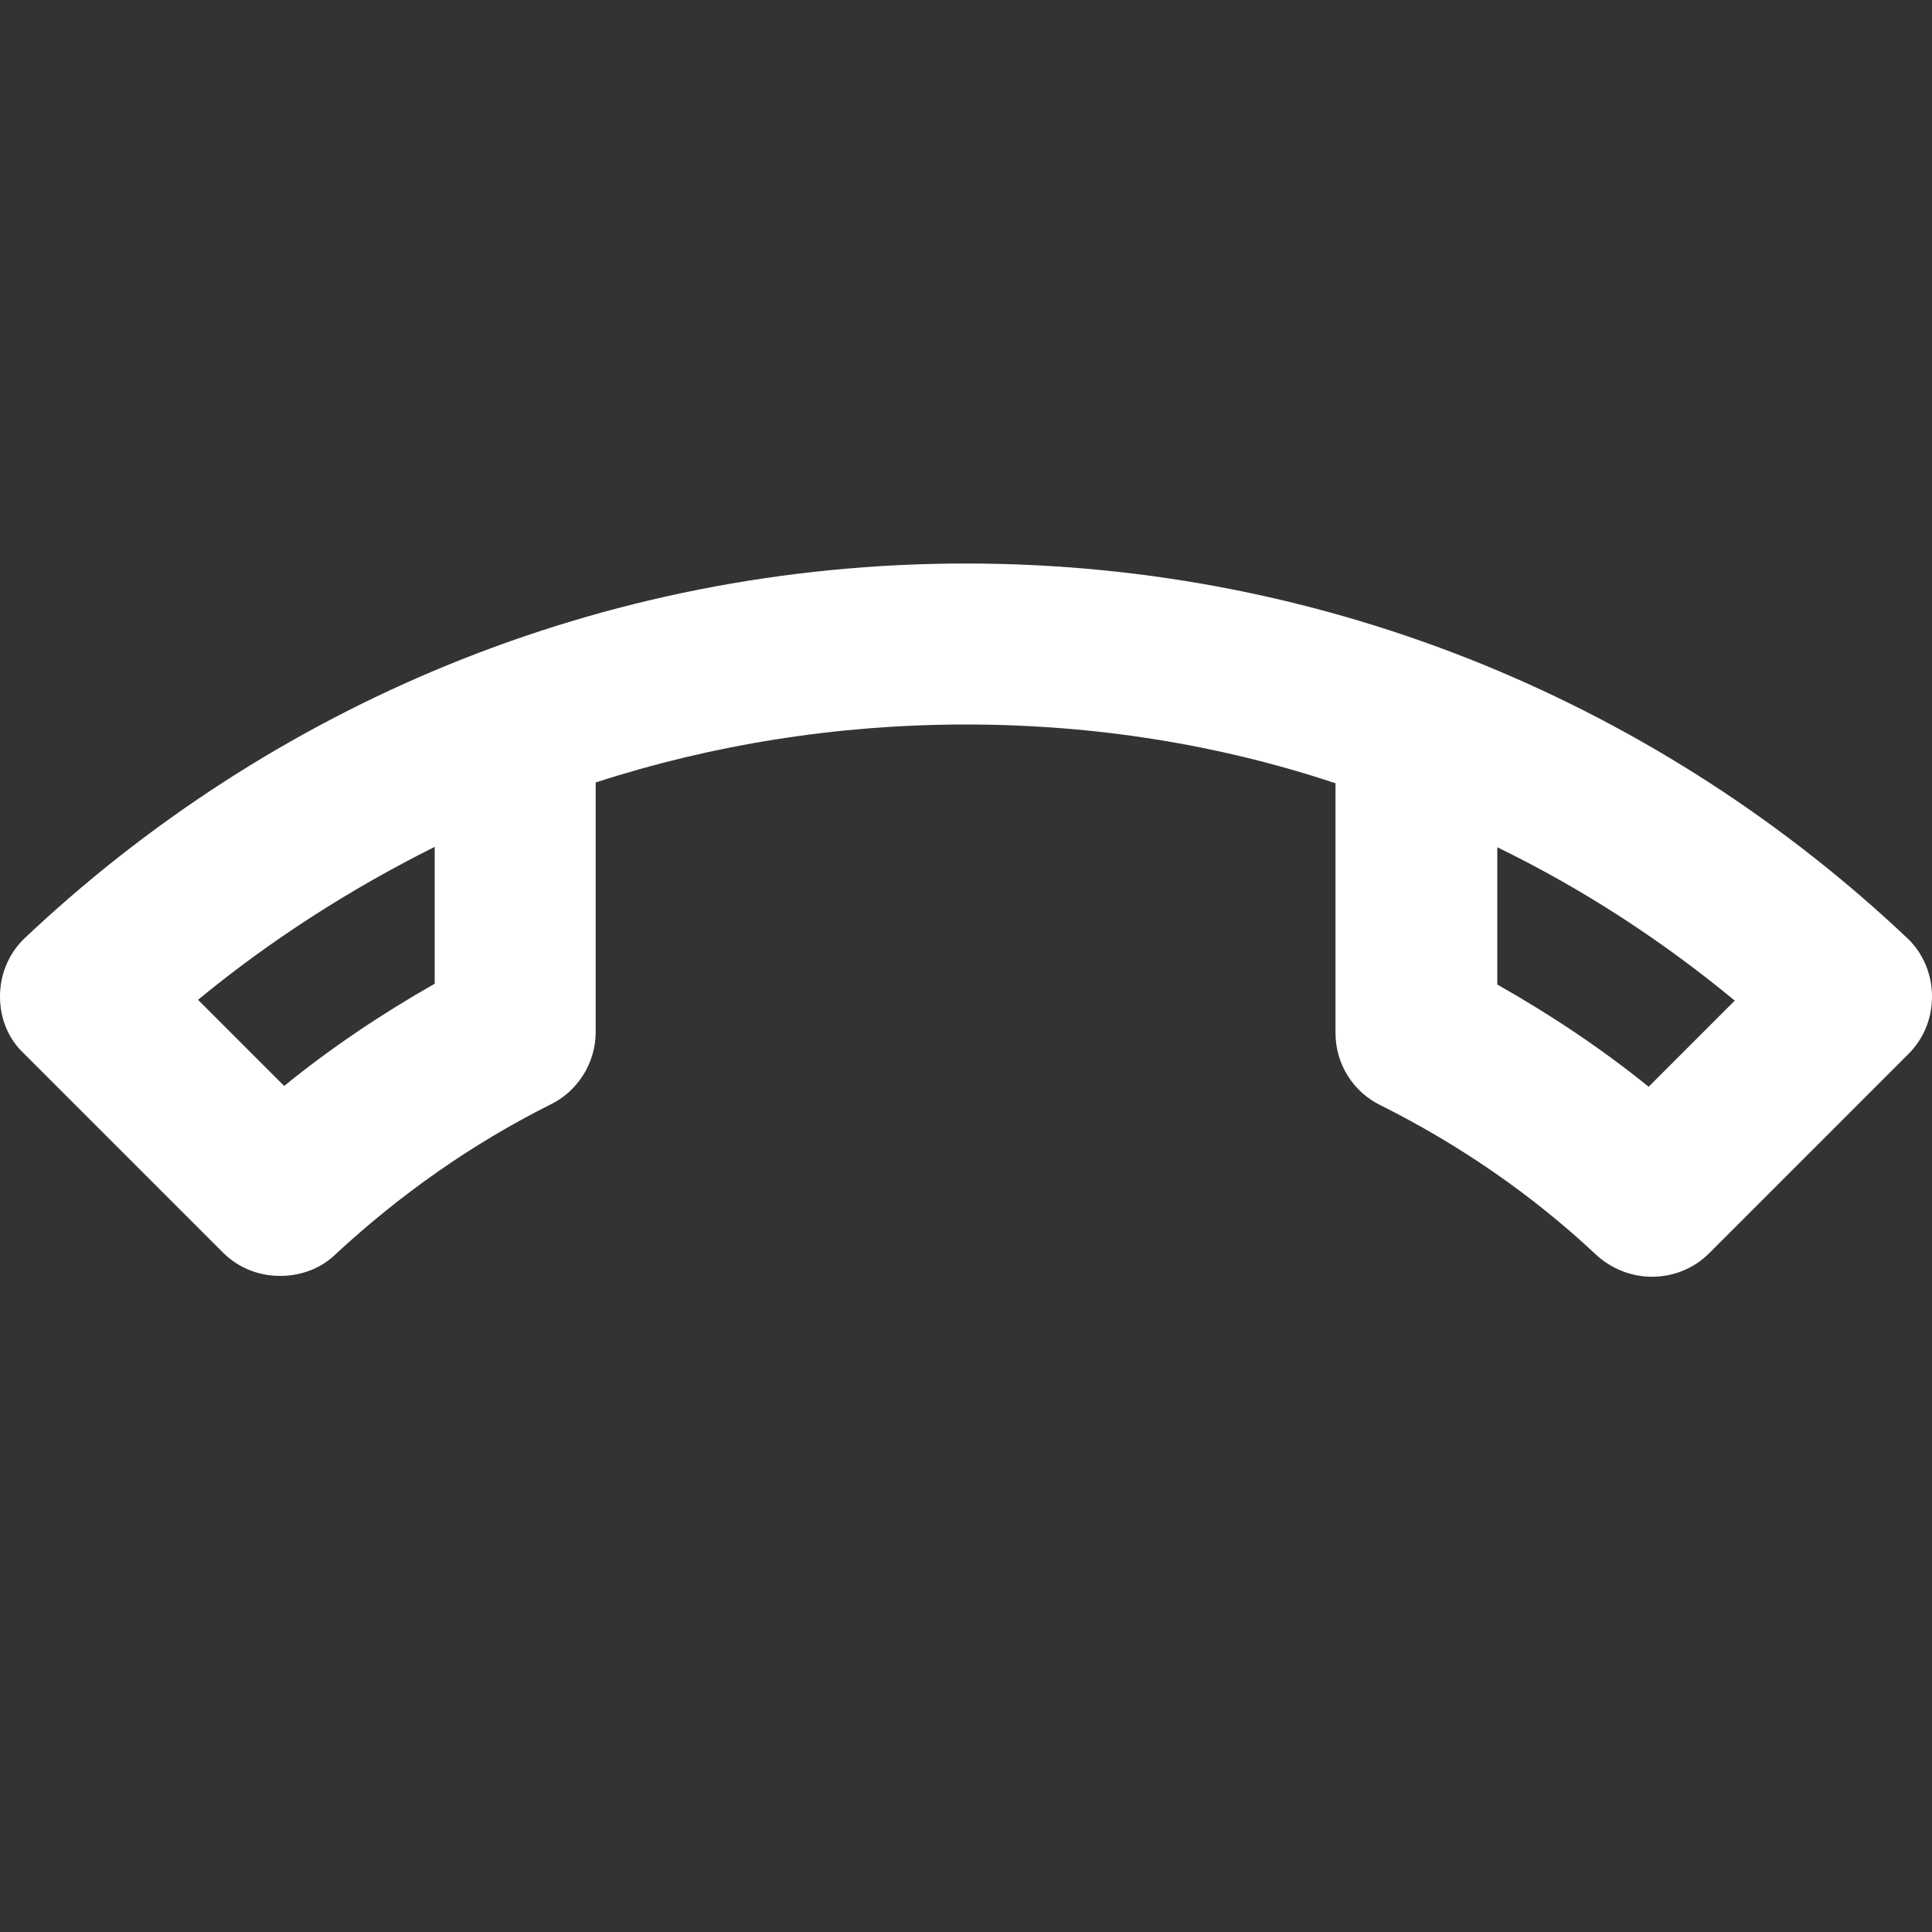 <svg xmlns="http://www.w3.org/2000/svg" height="24px" viewBox="0 0 24 24" width="24px" fill="#FFFFFF"><rect x="0" y="0" width="24" height="24" fill="#333333" stroke="none"/><path d="M0 0h24v24H0V0z" fill="none"/><path d="M18.59 10.52c1.05.51 2.04 1.15 2.96 1.91l-1.07 1.07c-.58-.47-1.21-.89-1.88-1.27v-1.71m-13.2 0v1.7c-.65.37-1.28.79-1.87 1.27l-1.07-1.07c.91-.75 1.9-1.38 2.94-1.9M12 7C7.46 7 3.34 8.78.29 11.67c-.18.18-.29.43-.29.71s.11.53.29.7l2.48 2.48c.18.18.43.29.71.29.27 0 .52-.1.7-.28.79-.73 1.68-1.36 2.66-1.85.33-.16.56-.51.56-.9v-3.1C8.85 9.25 10.4 9 12 9s3.15.25 4.59.73v3.1c0 .4.23.74.56.9.98.49 1.88 1.11 2.67 1.85.18.17.43.28.7.28.28 0 .53-.11.71-.29l2.48-2.48c.18-.18.29-.43.29-.71s-.11-.53-.29-.71C20.66 8.78 16.54 7 12 7z"/></svg>